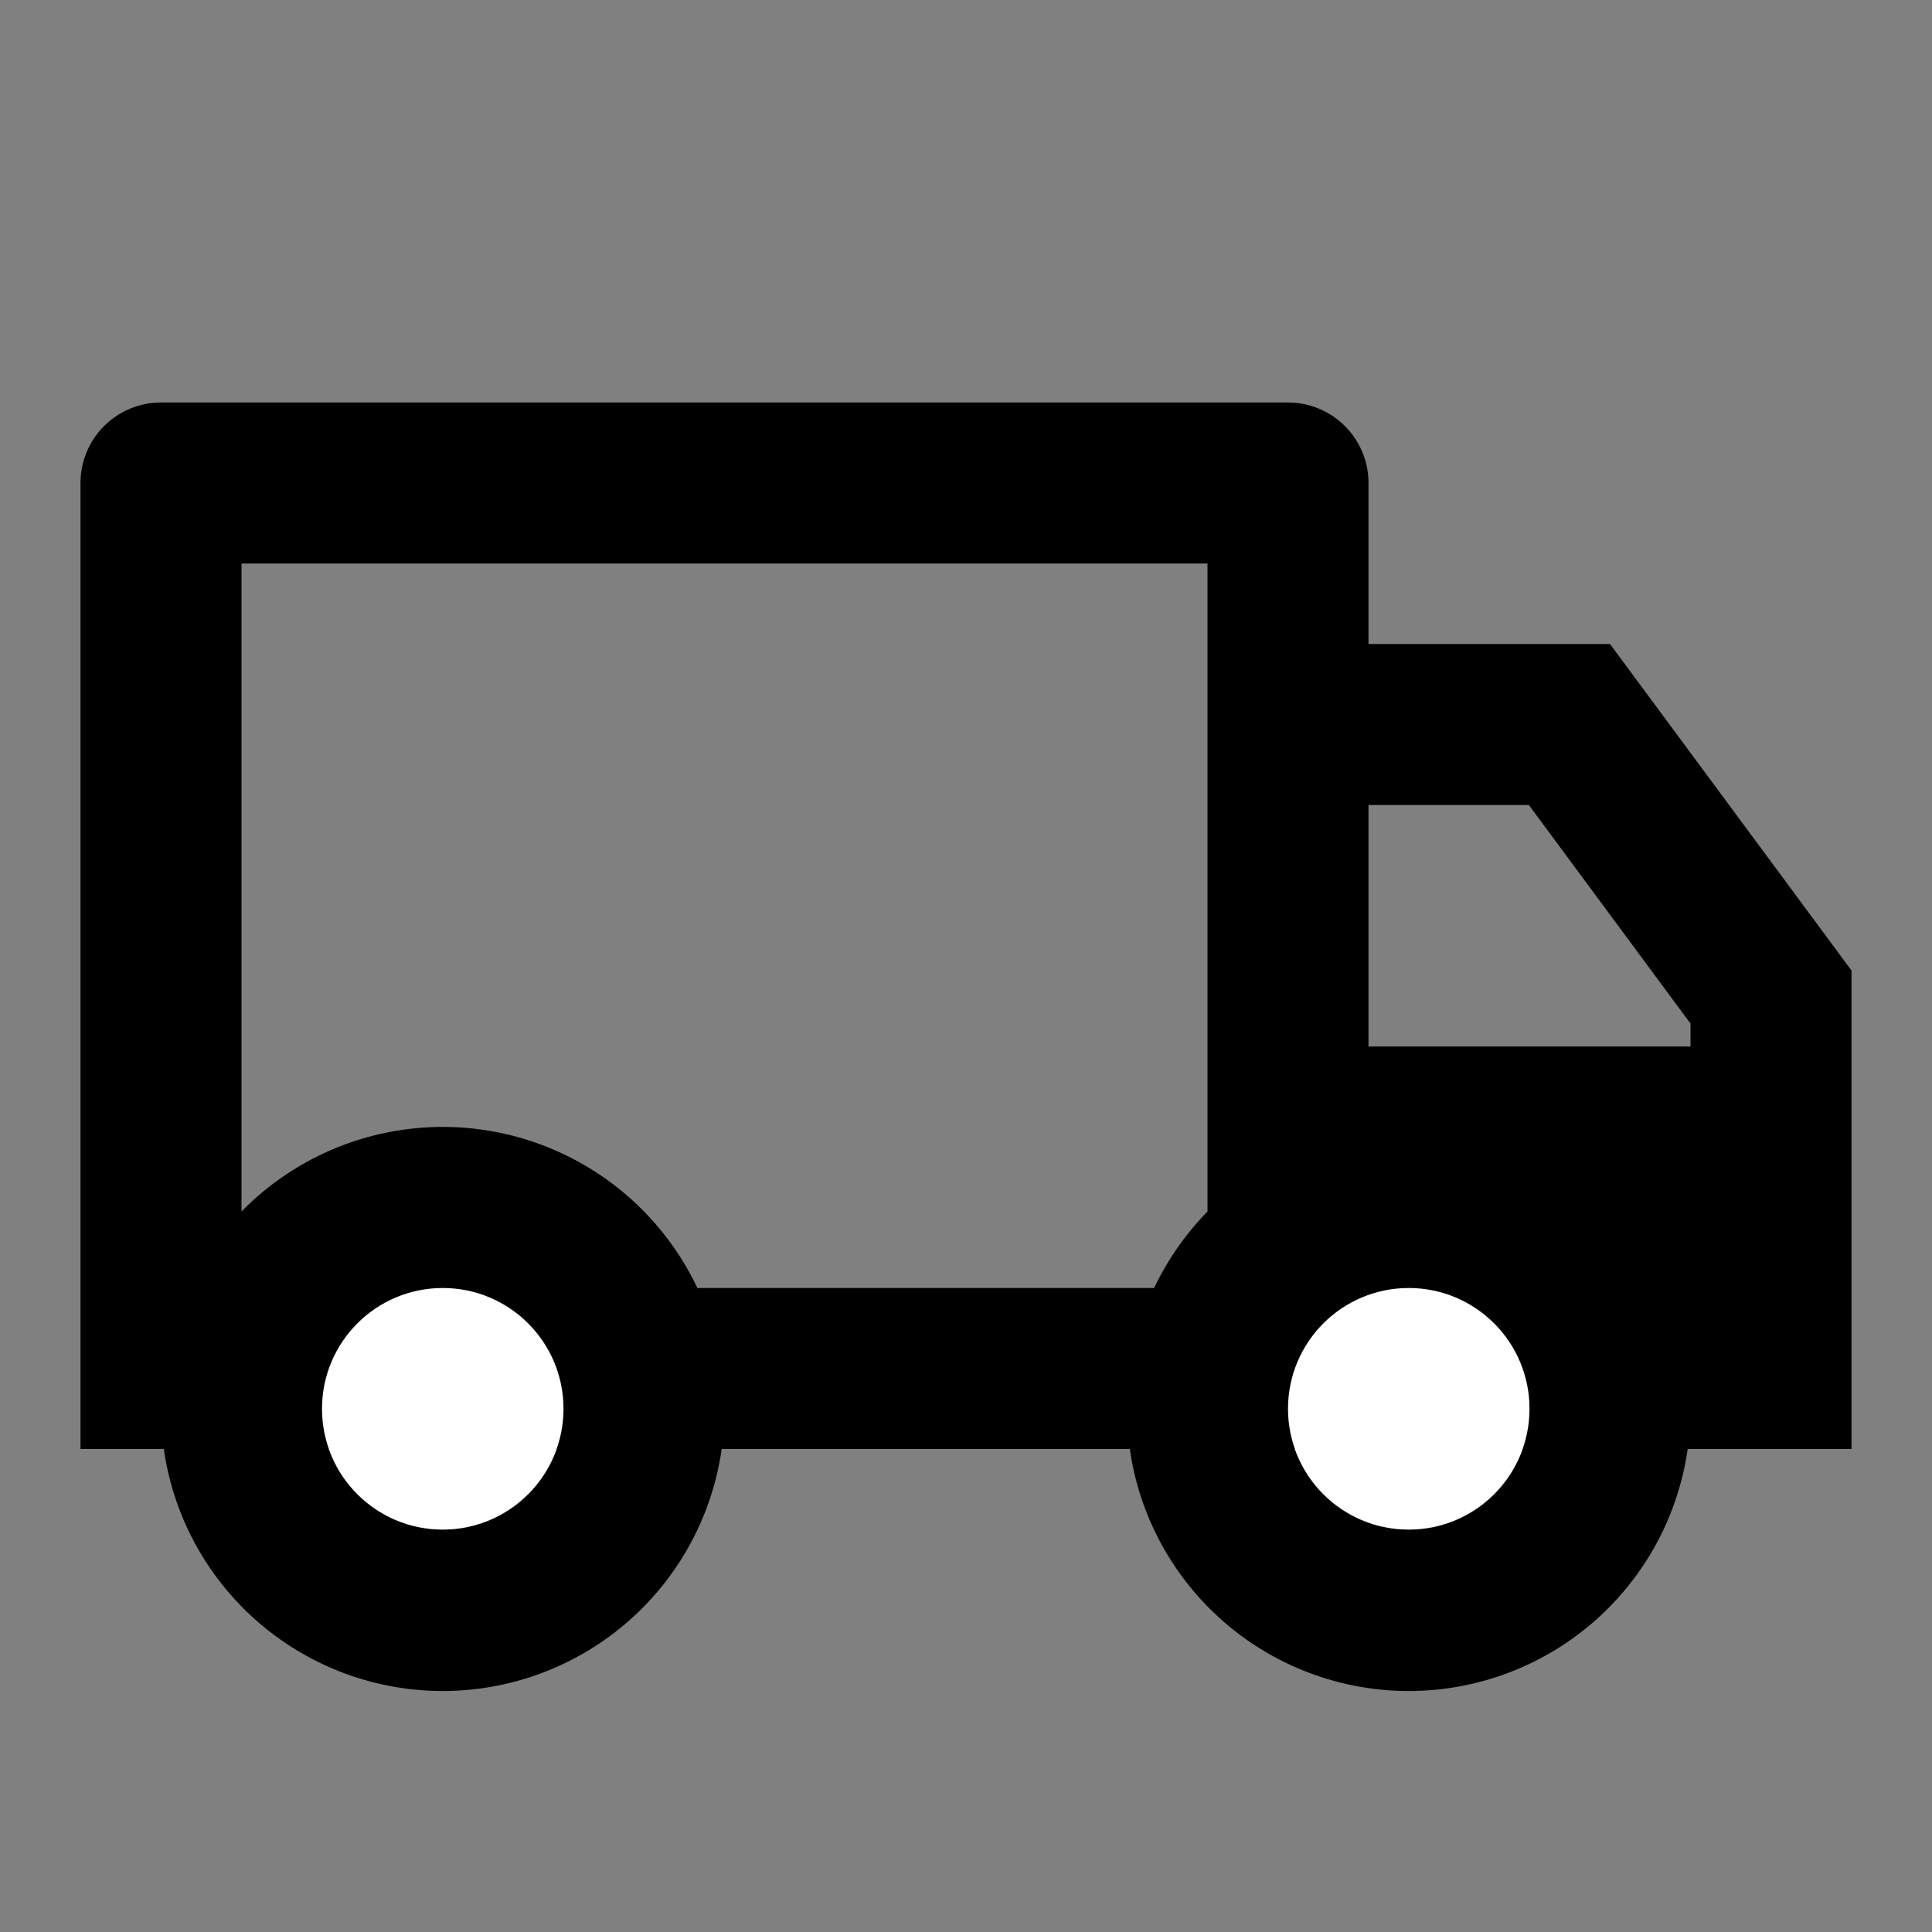 <svg xmlns="http://www.w3.org/2000/svg" viewBox="0 0 24 24">
    <rect x="0" y="0" width="24" height="24" fill="#808080" stroke="none"/>
    <g>
        <path fill="none" d="M0 0h24v24H0z"/>
        <path d="M14.035 18h-5.07a3.5 3.5 0 0 1-6.93 0H1V6a1 1 0 0 1 1-1h14a1 1 0 0 1 1 1v2h3l3 4.056V18h-2.035a3.5 3.5 0 0 1-6.93 0zm2.05 0a1.5 1.5 0 0 0 2.83 0h-2.83zM15 15.05V7H3v8.05a3.5 3.5 0 0 1 5.663.95h5.674c.168-.353.393-.674.663-.95zm2-1.015c-.353.05-.69.154-1 .302V13h6v3h-1.337H21v-3.285L18.992 10H17v4.035zM6.915 18h-2.83a1.5 1.5 0 0 0 2.83 0z"/>
        <circle cx="5.5" cy="17.5" r="1.5" fill="#FFF" fill-rule="nonzero"/>
        <circle cx="17.5" cy="17.5" r="1.5" fill="#FFF" fill-rule="nonzero"/>
    </g>
</svg>
